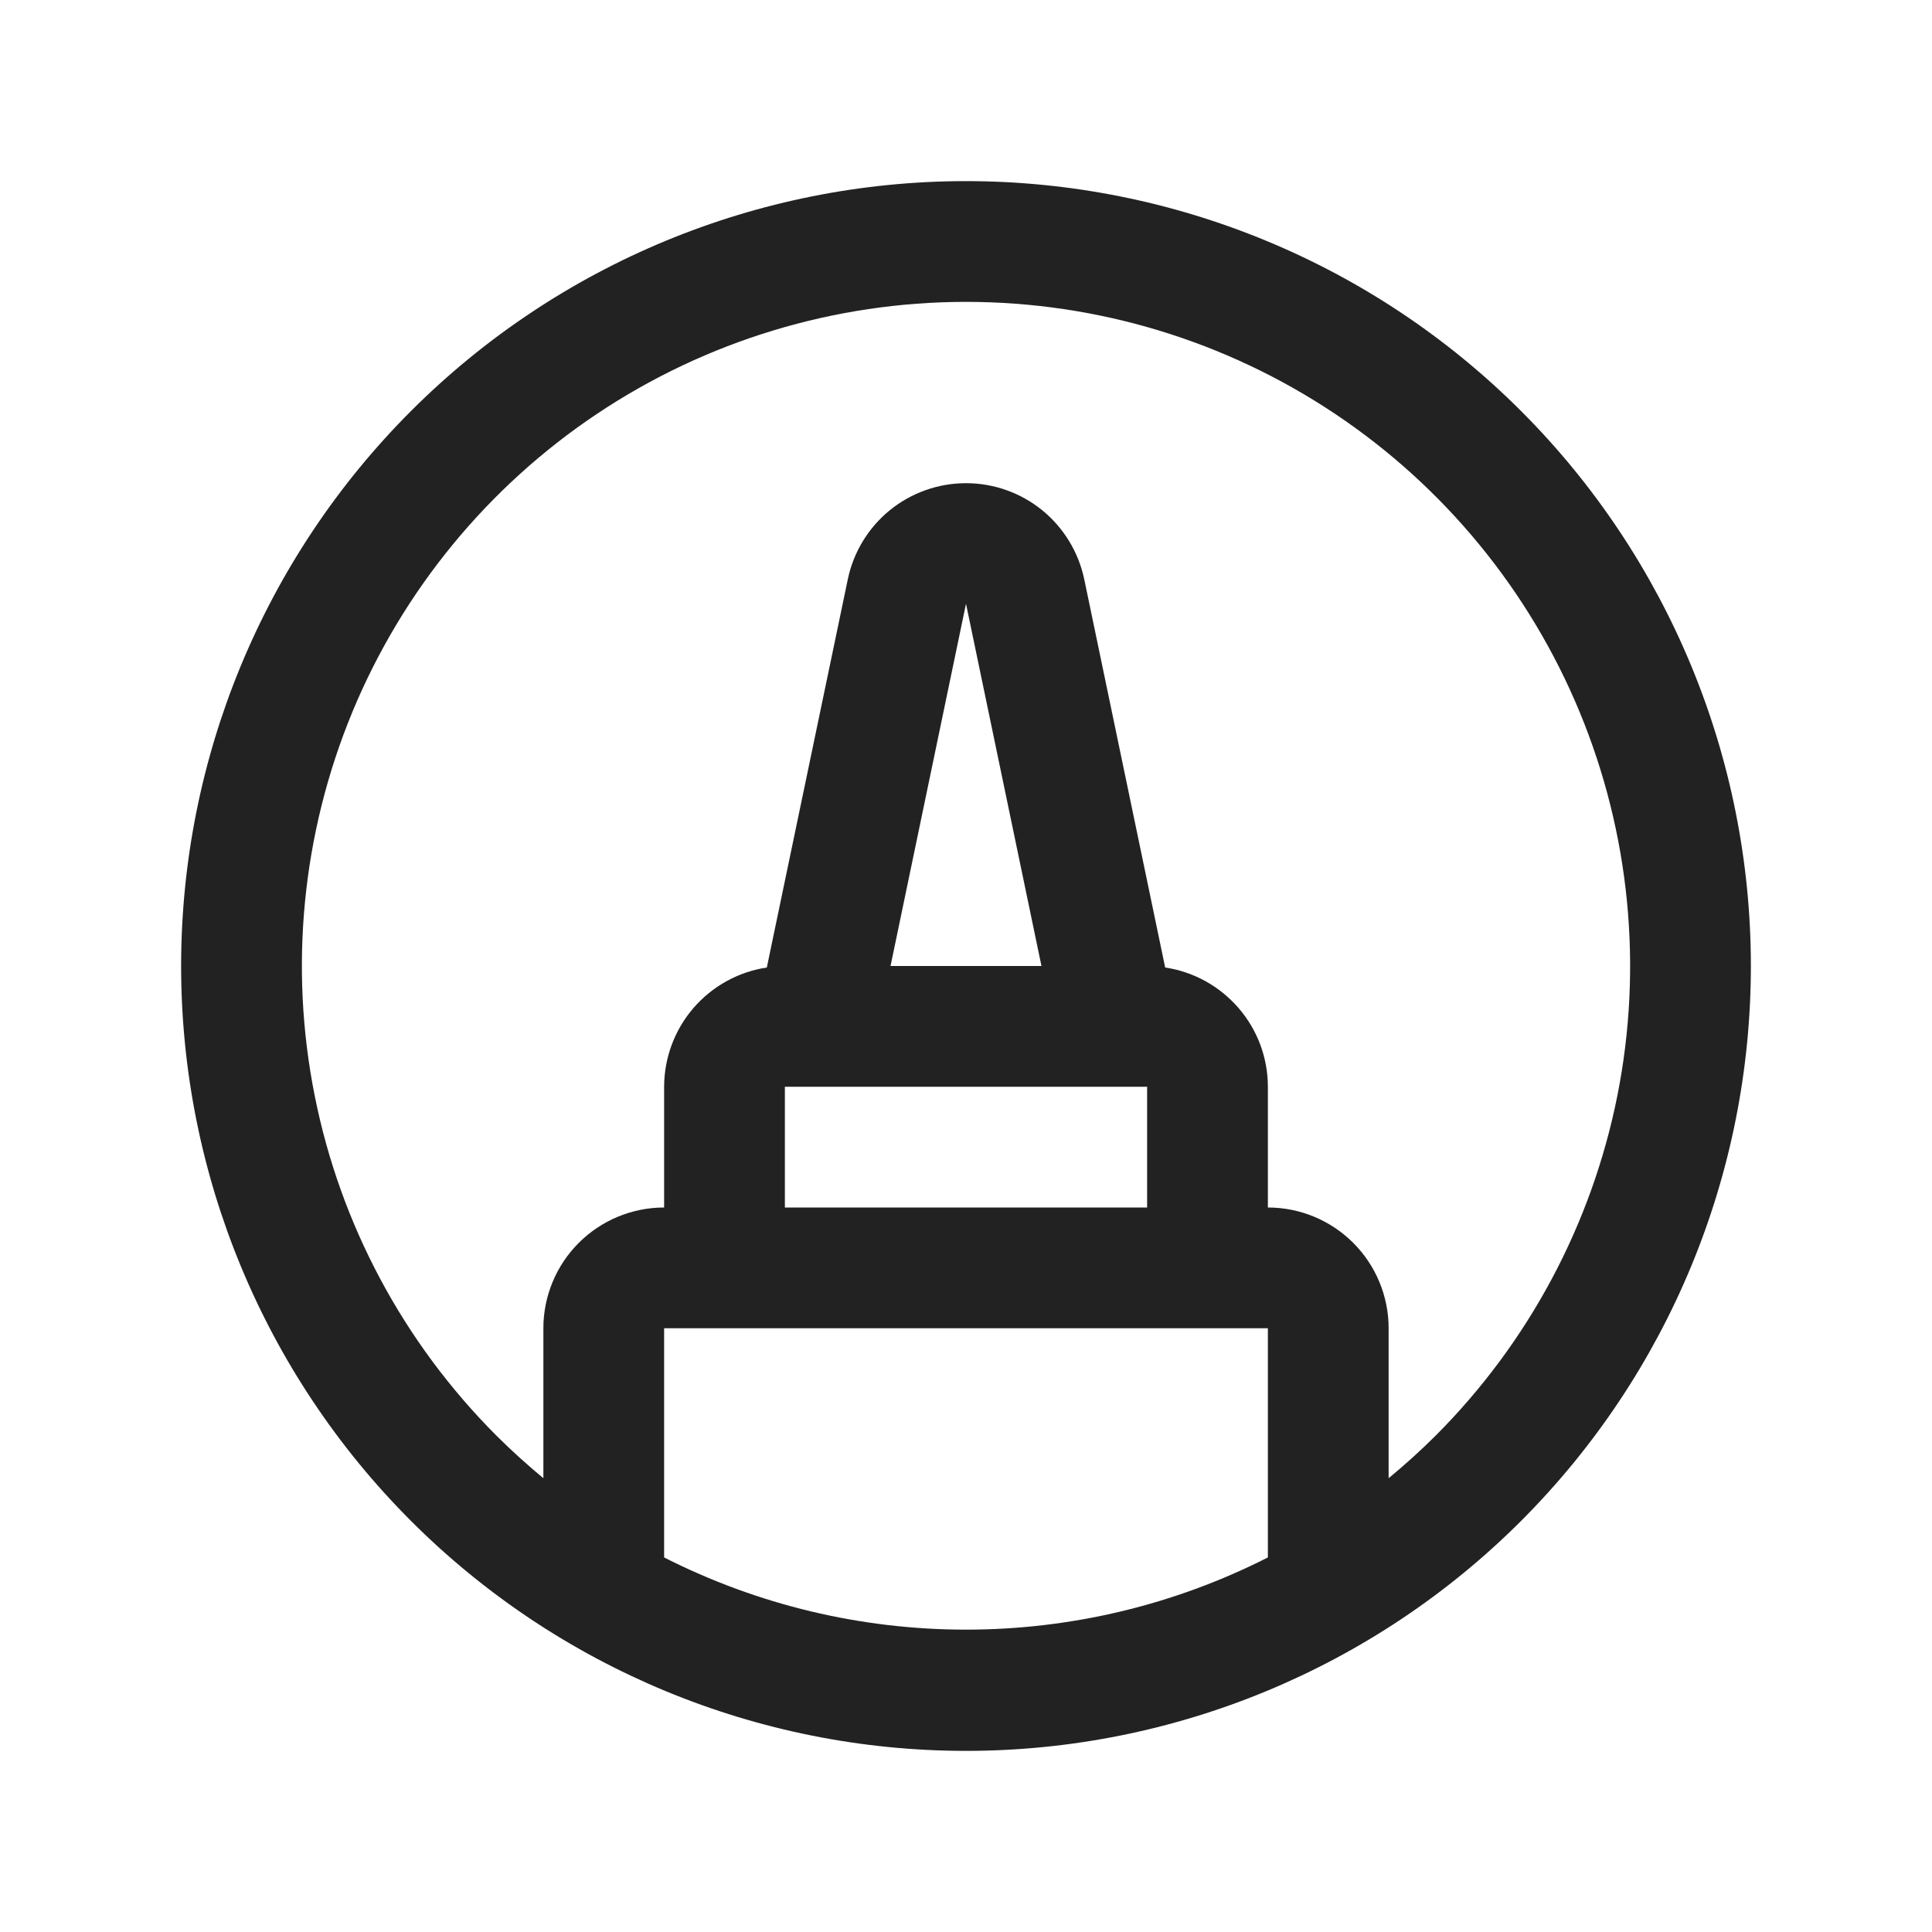 <svg width="32" height="32" viewBox="0 0 32 32" fill="none" xmlns="http://www.w3.org/2000/svg">
<path d="M25.193 6.807C22.755 4.369 19.448 3 16 3C12.552 3 9.246 4.369 6.808 6.807C4.37 9.245 3 12.552 3 16C3 19.448 4.37 22.754 6.808 25.192C9.246 27.63 12.552 29 16 29C19.448 29 22.755 27.63 25.193 25.192C27.631 22.754 29 19.448 29 16C29 12.552 27.631 9.245 25.193 6.807ZM11 25.796V22H21V25.796C19.451 26.583 17.738 26.992 16 26.992C14.263 26.992 12.55 26.583 11 25.796ZM13 18H19V20H13V18ZM14.75 16L16 10L17.25 16H14.75ZM23.778 23.779C23.528 24.029 23.268 24.262 23 24.484V22C23 21.47 22.789 20.961 22.414 20.586C22.039 20.211 21.531 20 21 20V18C21 17.522 20.828 17.059 20.515 16.697C20.203 16.335 19.772 16.096 19.299 16.025L17.958 9.592C17.863 9.143 17.617 8.74 17.261 8.45C16.905 8.161 16.459 8.003 16 8.003C15.541 8.003 15.096 8.161 14.739 8.45C14.383 8.74 14.137 9.143 14.043 9.592L12.701 16.025C12.229 16.096 11.797 16.335 11.485 16.697C11.173 17.059 11.001 17.522 11 18V20C10.47 20 9.961 20.211 9.586 20.586C9.211 20.961 9 21.47 9 22V24.484C8.733 24.262 8.473 24.029 8.223 23.779C6.684 22.24 5.636 20.28 5.212 18.146C4.787 16.013 5.005 13.801 5.837 11.791C6.67 9.781 8.08 8.063 9.889 6.854C11.698 5.645 13.825 5 16 5C18.176 5 20.303 5.645 22.112 6.854C23.921 8.063 25.331 9.781 26.163 11.791C26.995 13.801 27.213 16.013 26.789 18.146C26.364 20.28 25.316 22.24 23.778 23.779Z" fill="#222222"/>
</svg>
